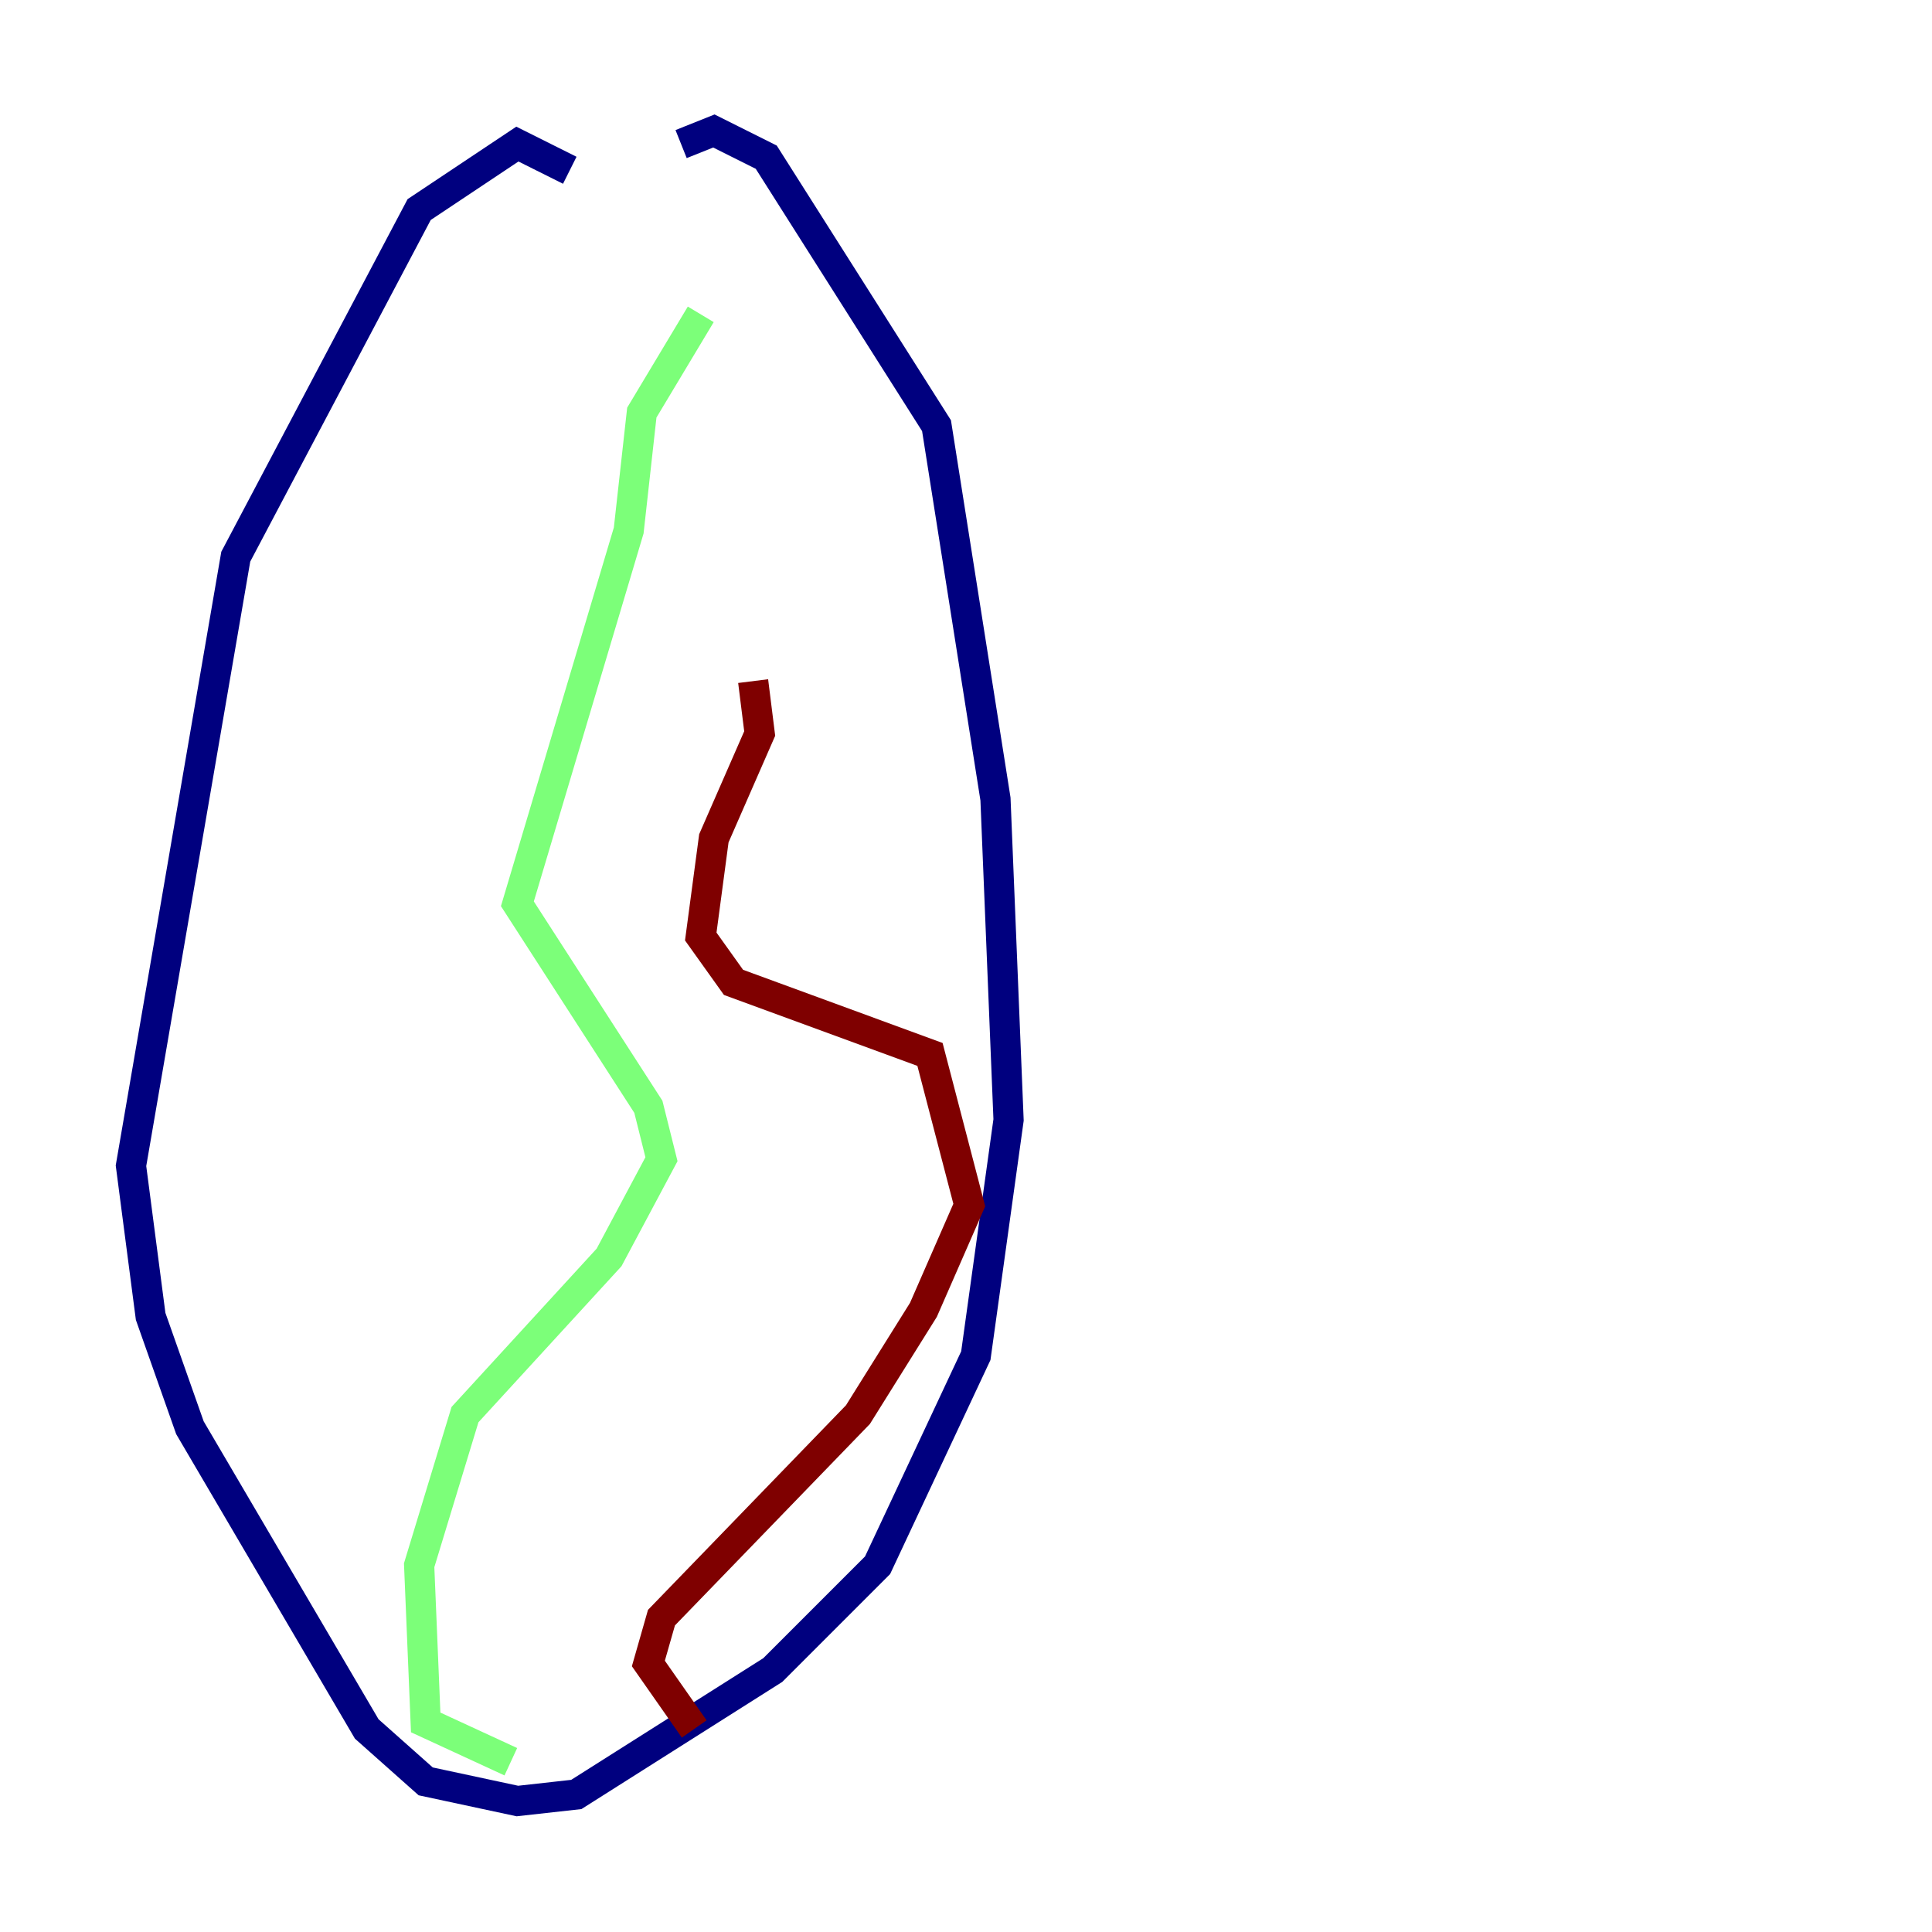 <?xml version="1.0" encoding="utf-8" ?>
<svg baseProfile="tiny" height="128" version="1.2" viewBox="0,0,128,128" width="128" xmlns="http://www.w3.org/2000/svg" xmlns:ev="http://www.w3.org/2001/xml-events" xmlns:xlink="http://www.w3.org/1999/xlink"><defs /><polyline fill="none" points="37.749,11.281 34.278,9.546 27.77,13.885 15.62,36.881 8.678,77.234 9.98,87.214 12.583,94.59 24.298,114.549 28.203,118.02 34.278,119.322 38.183,118.888 51.2,110.644 58.142,103.702 64.651,89.817 66.82,74.197 65.953,52.936 62.047,28.203 50.766,10.414 47.295,8.678 45.125,9.546" stroke="#00007f" stroke-width="2" /><polyline fill="none" points="46.427,20.827 42.522,27.336 41.654,35.146 34.278,59.878 42.956,73.329 43.824,76.8 40.352,83.308 30.807,93.722 27.77,103.702 28.203,114.115 33.844,116.719" stroke="#7cff79" stroke-width="2" /><polyline fill="none" points="49.898,45.125 50.332,48.597 47.295,55.539 46.427,62.047 48.597,65.085 61.614,69.858 64.217,79.837 61.18,86.78 56.841,93.722 43.824,107.173 42.956,110.21 45.993,114.549" stroke="#7f0000" stroke-width="2" /></svg>